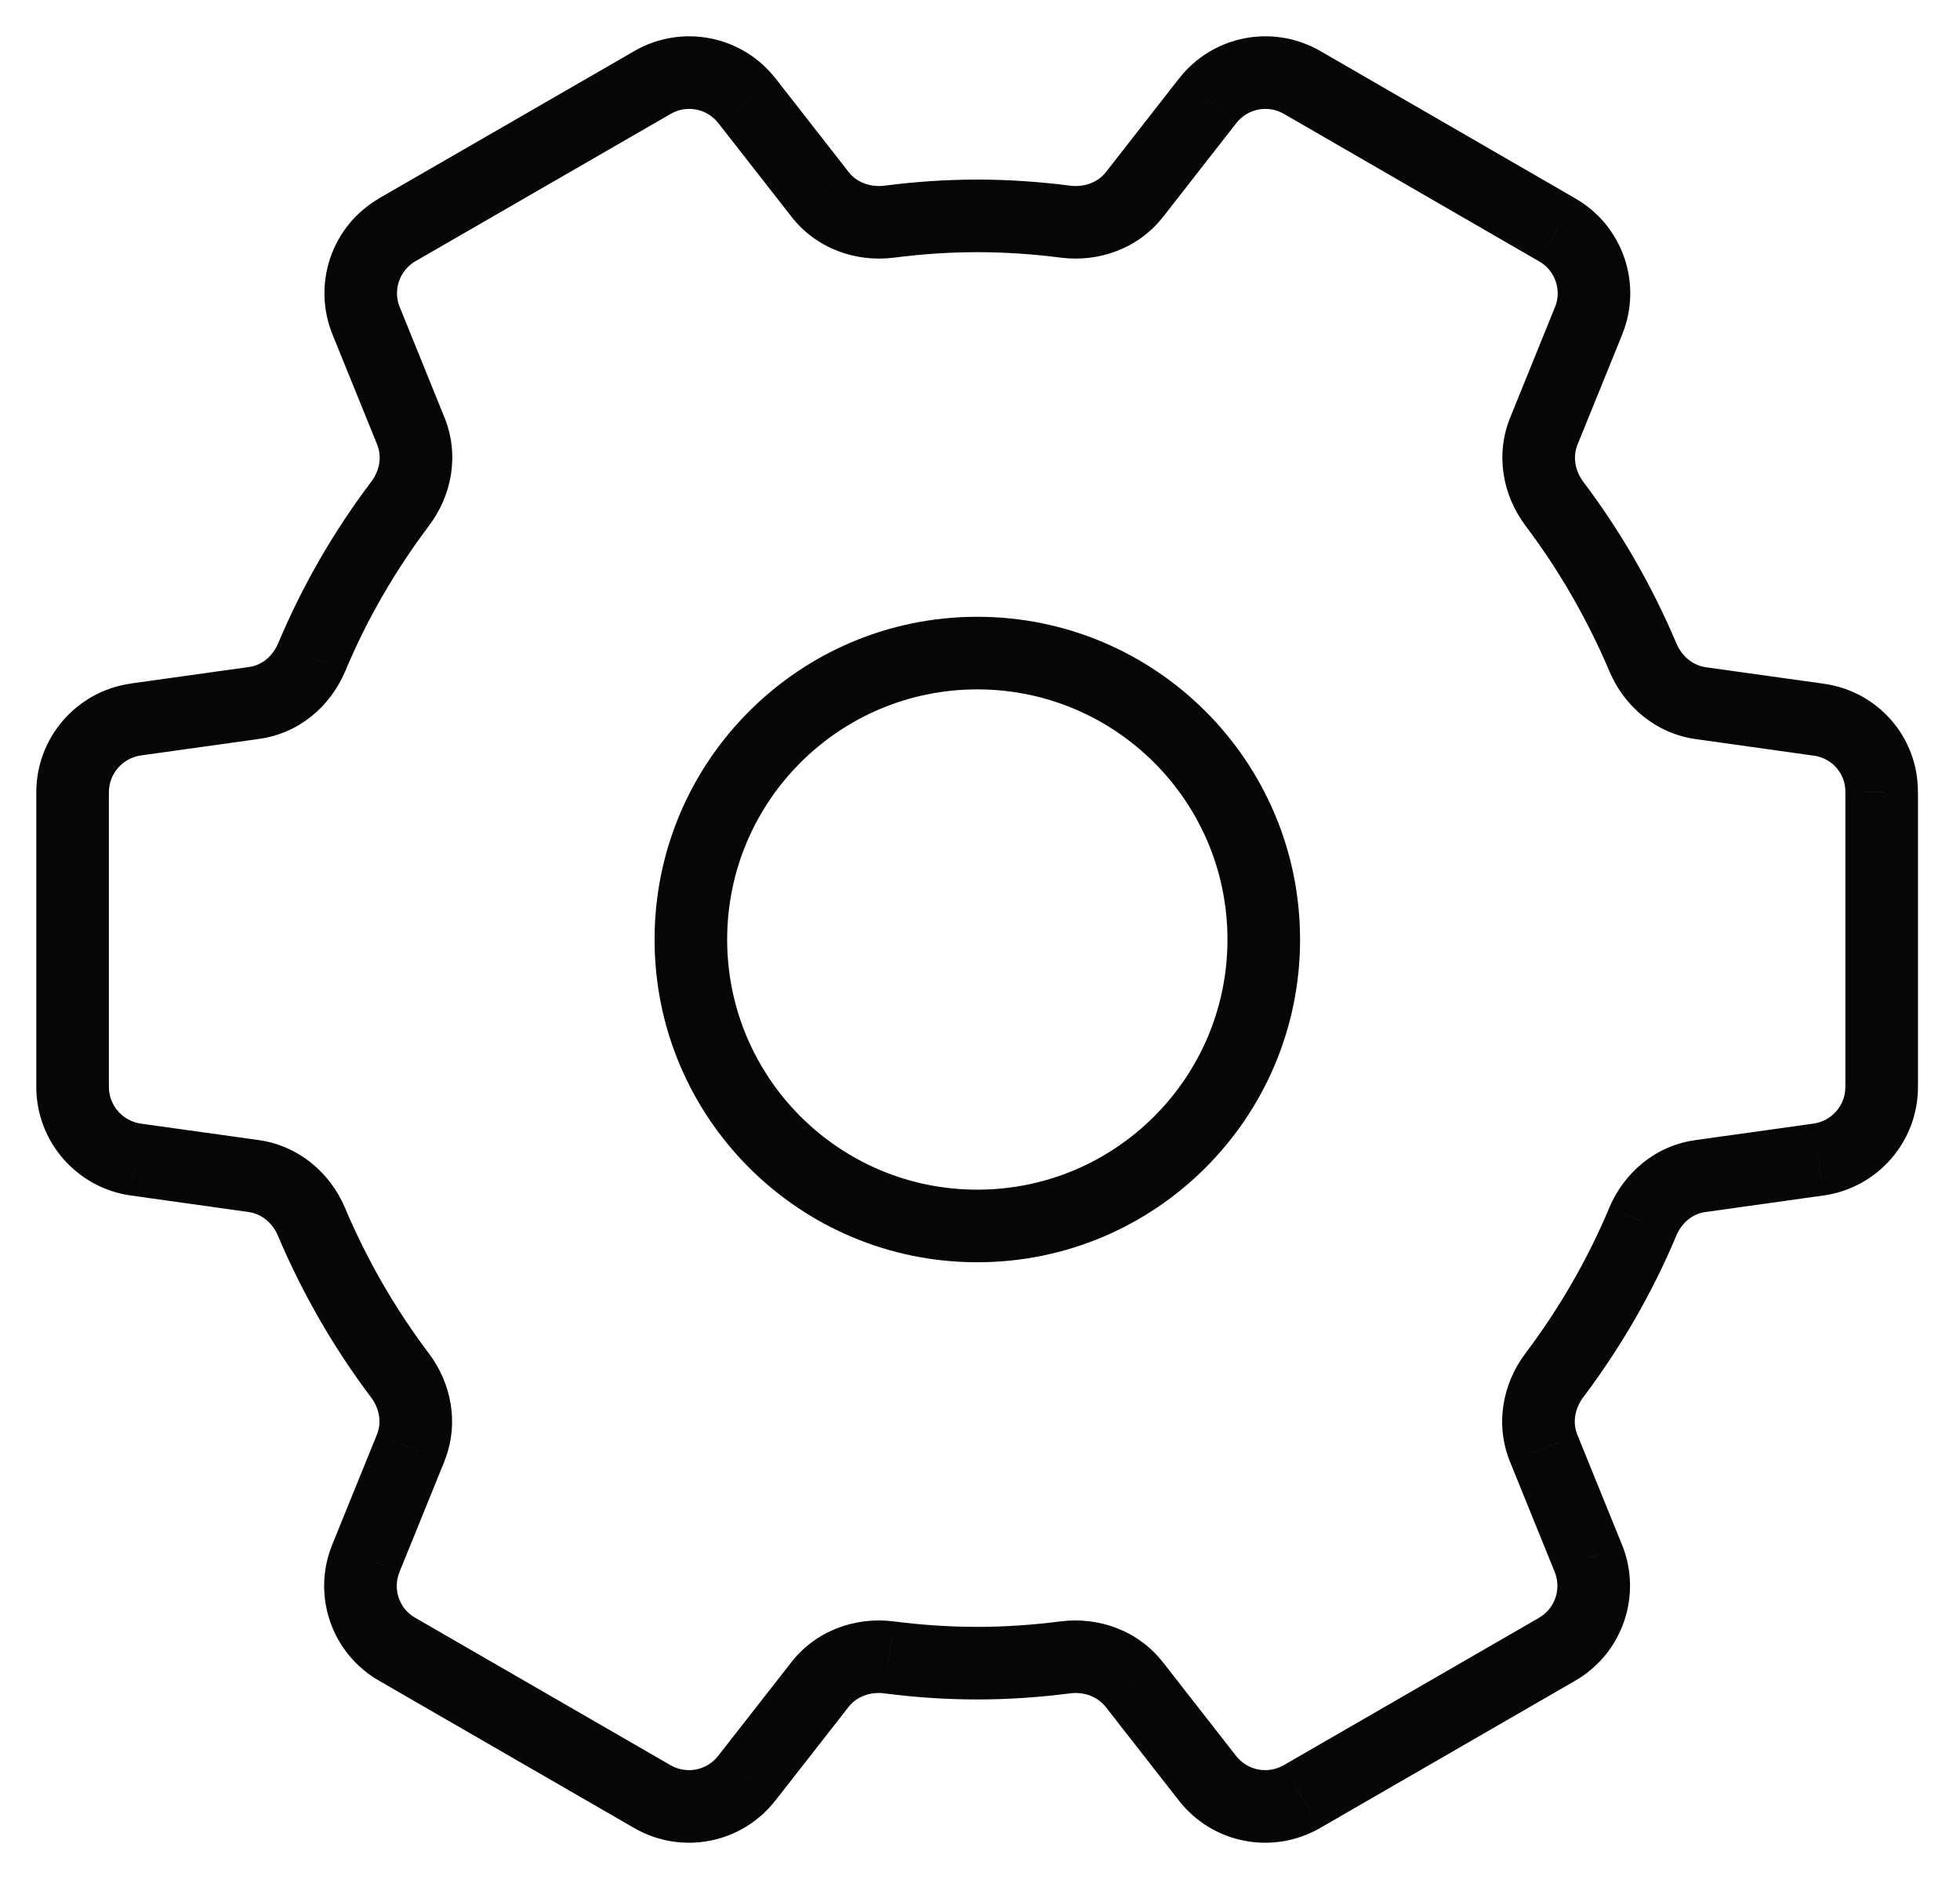 <svg width="27" height="26" viewBox="0 0 27 26" fill="none" xmlns="http://www.w3.org/2000/svg">
<path d="M25.054 9.915L24.985 10.41L24.986 10.41L25.054 9.915ZM23.429 9.687L23.359 10.182L23.36 10.182L23.429 9.687ZM25.921 10.915L25.421 10.909V10.915H25.921ZM25.051 15.974L25.12 16.469L25.122 16.469L25.051 15.974ZM23.426 16.201L23.492 16.697L23.495 16.697L23.426 16.201ZM22.631 16.829L22.17 16.634L22.17 16.636L22.631 16.829ZM21.412 18.946L21.811 19.247L21.811 19.247L21.412 18.946ZM21.264 19.949L21.727 19.761L21.727 19.76L21.264 19.949ZM21.881 21.468L22.345 21.282L22.344 21.281L21.881 21.468ZM21.449 22.721L21.699 23.154L21.699 23.154L21.449 22.721ZM17.935 24.75L17.685 24.317L17.684 24.317L17.935 24.75ZM16.634 24.497L17.028 24.19L17.027 24.189L16.634 24.497ZM15.628 23.21L15.232 23.516L15.234 23.518L15.628 23.21ZM14.676 22.832L14.614 22.336L14.612 22.336L14.676 22.832ZM12.244 22.832L12.308 22.336L12.306 22.336L12.244 22.832ZM11.293 23.21L11.687 23.518L11.688 23.516L11.293 23.21ZM10.287 24.497L9.893 24.189L9.892 24.19L10.287 24.497ZM8.986 24.75L9.236 24.317L9.236 24.317L8.986 24.75ZM5.472 22.721L5.722 22.288L5.72 22.287L5.472 22.721ZM5.04 21.468L5.503 21.658L5.503 21.656L5.04 21.468ZM5.656 19.949L5.193 19.76L5.193 19.761L5.656 19.949ZM5.509 18.946L5.109 19.247L5.109 19.247L5.509 18.946ZM4.29 16.829L4.75 16.634L4.75 16.633L4.29 16.829ZM3.494 16.201L3.564 15.706L3.564 15.706L3.494 16.201ZM1.869 15.974L1.799 16.469L1.8 16.469L1.869 15.974ZM1.872 9.912L1.803 9.416L1.802 9.417L1.872 9.912ZM3.497 9.684L3.431 9.189L3.428 9.189L3.497 9.684ZM4.293 9.057L4.753 9.252L4.754 9.25L4.293 9.057ZM5.511 6.94L5.112 6.639L5.112 6.639L5.511 6.94ZM5.659 5.937L6.123 5.75L6.122 5.749L5.659 5.937ZM5.043 4.417L4.579 4.604L4.579 4.605L5.043 4.417ZM5.474 3.165L5.224 2.731L5.224 2.732L5.474 3.165ZM8.989 1.136L9.239 1.569L9.239 1.569L8.989 1.136ZM10.29 1.389L9.895 1.696L9.896 1.697L10.29 1.389ZM11.296 2.676L11.691 2.37L11.689 2.368L11.296 2.676ZM12.247 3.054L12.309 3.55L12.311 3.55L12.247 3.054ZM14.679 3.054L14.615 3.55L14.617 3.55L14.679 3.054ZM15.631 2.676L15.237 2.368L15.235 2.37L15.631 2.676ZM16.636 1.389L17.03 1.697L17.031 1.696L16.636 1.389ZM17.938 1.136L18.188 0.703L18.188 0.703L17.938 1.136ZM21.452 3.167L21.201 3.6L21.204 3.601L21.452 3.167ZM21.884 4.42L21.421 4.231L21.42 4.232L21.884 4.42ZM21.267 5.94L21.73 6.128L21.73 6.128L21.267 5.94ZM21.415 6.943L21.814 6.642L21.814 6.642L21.415 6.943ZM22.634 9.059L22.173 9.254L22.174 9.256L22.634 9.059ZM25.123 9.419L23.498 9.192L23.36 10.182L24.985 10.41L25.123 9.419ZM26.42 10.92C26.429 10.159 25.869 9.521 25.122 9.419L24.986 10.41C25.239 10.444 25.423 10.658 25.421 10.909L26.42 10.92ZM26.421 14.974V10.915H25.421V14.974H26.421ZM25.122 16.469C25.868 16.363 26.421 15.726 26.421 14.974H25.421C25.421 15.228 25.235 15.443 24.981 15.479L25.122 16.469ZM23.495 16.697L25.12 16.469L24.982 15.479L23.357 15.706L23.495 16.697ZM23.091 17.024C23.172 16.834 23.325 16.72 23.492 16.697L23.36 15.706C22.806 15.78 22.374 16.154 22.17 16.634L23.091 17.024ZM21.811 19.247C22.324 18.567 22.757 17.82 23.092 17.023L22.17 16.636C21.868 17.355 21.477 18.029 21.013 18.645L21.811 19.247ZM21.727 19.76C21.664 19.604 21.688 19.411 21.811 19.247L21.013 18.645C20.699 19.061 20.592 19.623 20.801 20.137L21.727 19.76ZM22.344 21.281L21.727 19.761L20.801 20.137L21.417 21.656L22.344 21.281ZM21.699 23.154C22.353 22.776 22.625 21.978 22.345 21.282L21.417 21.655C21.512 21.891 21.42 22.161 21.199 22.288L21.699 23.154ZM18.185 25.183L21.699 23.154L21.199 22.288L17.685 24.317L18.185 25.183ZM16.239 24.804C16.702 25.399 17.532 25.56 18.185 25.183L17.684 24.317C17.463 24.445 17.184 24.39 17.028 24.19L16.239 24.804ZM15.234 23.518L16.24 24.805L17.027 24.189L16.022 22.902L15.234 23.518ZM14.738 23.328C14.944 23.302 15.127 23.38 15.232 23.516L16.023 22.904C15.68 22.461 15.135 22.271 14.614 22.336L14.738 23.328ZM13.46 23.412C13.895 23.412 14.323 23.382 14.74 23.328L14.612 22.336C14.234 22.385 13.849 22.412 13.46 22.412V23.412ZM12.181 23.328C12.598 23.382 13.025 23.412 13.46 23.412V22.412C13.071 22.412 12.686 22.385 12.308 22.336L12.181 23.328ZM11.688 23.516C11.794 23.38 11.976 23.302 12.182 23.328L12.306 22.336C11.785 22.271 11.241 22.461 10.897 22.904L11.688 23.516ZM10.681 24.805L11.687 23.518L10.899 22.902L9.893 24.189L10.681 24.805ZM8.736 25.183C9.389 25.56 10.218 25.399 10.681 24.804L9.892 24.19C9.736 24.39 9.458 24.445 9.236 24.317L8.736 25.183ZM5.222 23.154L8.736 25.183L9.236 24.317L5.722 22.288L5.222 23.154ZM4.577 21.279C4.292 21.977 4.568 22.781 5.224 23.155L5.72 22.287C5.5 22.162 5.407 21.892 5.503 21.658L4.577 21.279ZM5.193 19.761L4.576 21.281L5.503 21.656L6.12 20.137L5.193 19.761ZM5.109 19.247C5.233 19.411 5.257 19.604 5.193 19.76L6.119 20.137C6.329 19.623 6.222 19.061 5.908 18.645L5.109 19.247ZM3.829 17.024C4.166 17.82 4.596 18.566 5.109 19.247L5.908 18.645C5.444 18.03 5.055 17.356 4.75 16.634L3.829 17.024ZM3.424 16.697C3.596 16.721 3.75 16.838 3.83 17.026L4.75 16.633C4.545 16.155 4.115 15.784 3.564 15.706L3.424 16.697ZM1.8 16.469L3.425 16.697L3.564 15.706L1.939 15.479L1.8 16.469ZM0.5 14.974C0.5 15.727 1.057 16.363 1.799 16.469L1.94 15.479C1.688 15.443 1.5 15.227 1.5 14.974H0.5ZM0.5 10.915V14.974H1.5V10.915H0.5ZM1.802 9.417C1.057 9.522 0.5 10.159 0.5 10.915H1.5C1.5 10.659 1.688 10.443 1.942 10.407L1.802 9.417ZM3.428 9.189L1.803 9.416L1.941 10.407L3.566 10.18L3.428 9.189ZM3.832 8.861C3.752 9.051 3.598 9.166 3.431 9.189L3.563 10.18C4.118 10.106 4.549 9.732 4.753 9.252L3.832 8.861ZM5.112 6.639C4.599 7.319 4.166 8.065 3.832 8.863L4.754 9.25C5.055 8.531 5.446 7.857 5.911 7.241L5.112 6.639ZM5.195 6.124C5.26 6.284 5.236 6.476 5.112 6.639L5.91 7.241C6.225 6.825 6.331 6.266 6.123 5.75L5.195 6.124ZM4.579 4.605L5.196 6.125L6.122 5.749L5.506 4.229L4.579 4.605ZM5.224 2.732C4.57 3.11 4.299 3.908 4.579 4.604L5.506 4.231C5.411 3.995 5.504 3.725 5.725 3.597L5.224 2.732ZM8.739 0.703L5.224 2.731L5.724 3.598L9.239 1.569L8.739 0.703ZM10.684 1.082C10.221 0.487 9.392 0.326 8.738 0.703L9.239 1.569C9.461 1.441 9.739 1.496 9.895 1.696L10.684 1.082ZM11.689 2.368L10.684 1.081L9.896 1.697L10.902 2.984L11.689 2.368ZM12.185 2.558C11.979 2.583 11.796 2.506 11.691 2.37L10.9 2.982C11.243 3.425 11.788 3.615 12.309 3.55L12.185 2.558ZM13.463 2.474C13.028 2.474 12.601 2.504 12.183 2.558L12.311 3.55C12.689 3.501 13.074 3.474 13.463 3.474V2.474ZM14.743 2.558C14.326 2.504 13.898 2.474 13.463 2.474V3.474C13.852 3.474 14.237 3.501 14.615 3.55L14.743 2.558ZM15.235 2.37C15.13 2.506 14.947 2.583 14.741 2.558L14.617 3.55C15.138 3.615 15.683 3.425 16.026 2.982L15.235 2.37ZM16.242 1.081L15.237 2.368L16.025 2.984L17.03 1.697L16.242 1.081ZM18.188 0.703C17.534 0.326 16.705 0.487 16.242 1.082L17.031 1.696C17.187 1.496 17.466 1.441 17.687 1.569L18.188 0.703ZM21.702 2.734L18.188 0.703L17.687 1.569L21.201 3.6L21.702 2.734ZM22.346 4.609C22.631 3.911 22.355 3.108 21.7 2.733L21.204 3.601C21.423 3.727 21.516 3.997 21.421 4.231L22.346 4.609ZM21.73 6.128L22.347 4.608L21.42 4.232L20.804 5.752L21.73 6.128ZM21.814 6.642C21.69 6.478 21.667 6.285 21.73 6.128L20.804 5.752C20.595 6.266 20.702 6.828 21.016 7.244L21.814 6.642ZM23.094 8.865C22.757 8.069 22.328 7.323 21.814 6.642L21.016 7.244C21.479 7.859 21.868 8.533 22.173 9.254L23.094 8.865ZM23.499 9.192C23.328 9.168 23.173 9.05 23.093 8.863L22.174 9.256C22.378 9.733 22.809 10.104 23.359 10.182L23.499 9.192ZM13.463 16.389C11.56 16.389 10.017 14.846 10.017 12.943H9.017C9.017 15.398 11.008 17.389 13.463 17.389V16.389ZM16.909 12.943C16.909 14.846 15.366 16.389 13.463 16.389V17.389C15.918 17.389 17.909 15.398 17.909 12.943H16.909ZM13.463 9.497C15.366 9.497 16.909 11.04 16.909 12.943H17.909C17.909 10.488 15.918 8.497 13.463 8.497V9.497ZM10.017 12.943C10.017 11.04 11.56 9.497 13.463 9.497V8.497C11.008 8.497 9.017 10.488 9.017 12.943H10.017Z" fill="#060606"/>
</svg>
